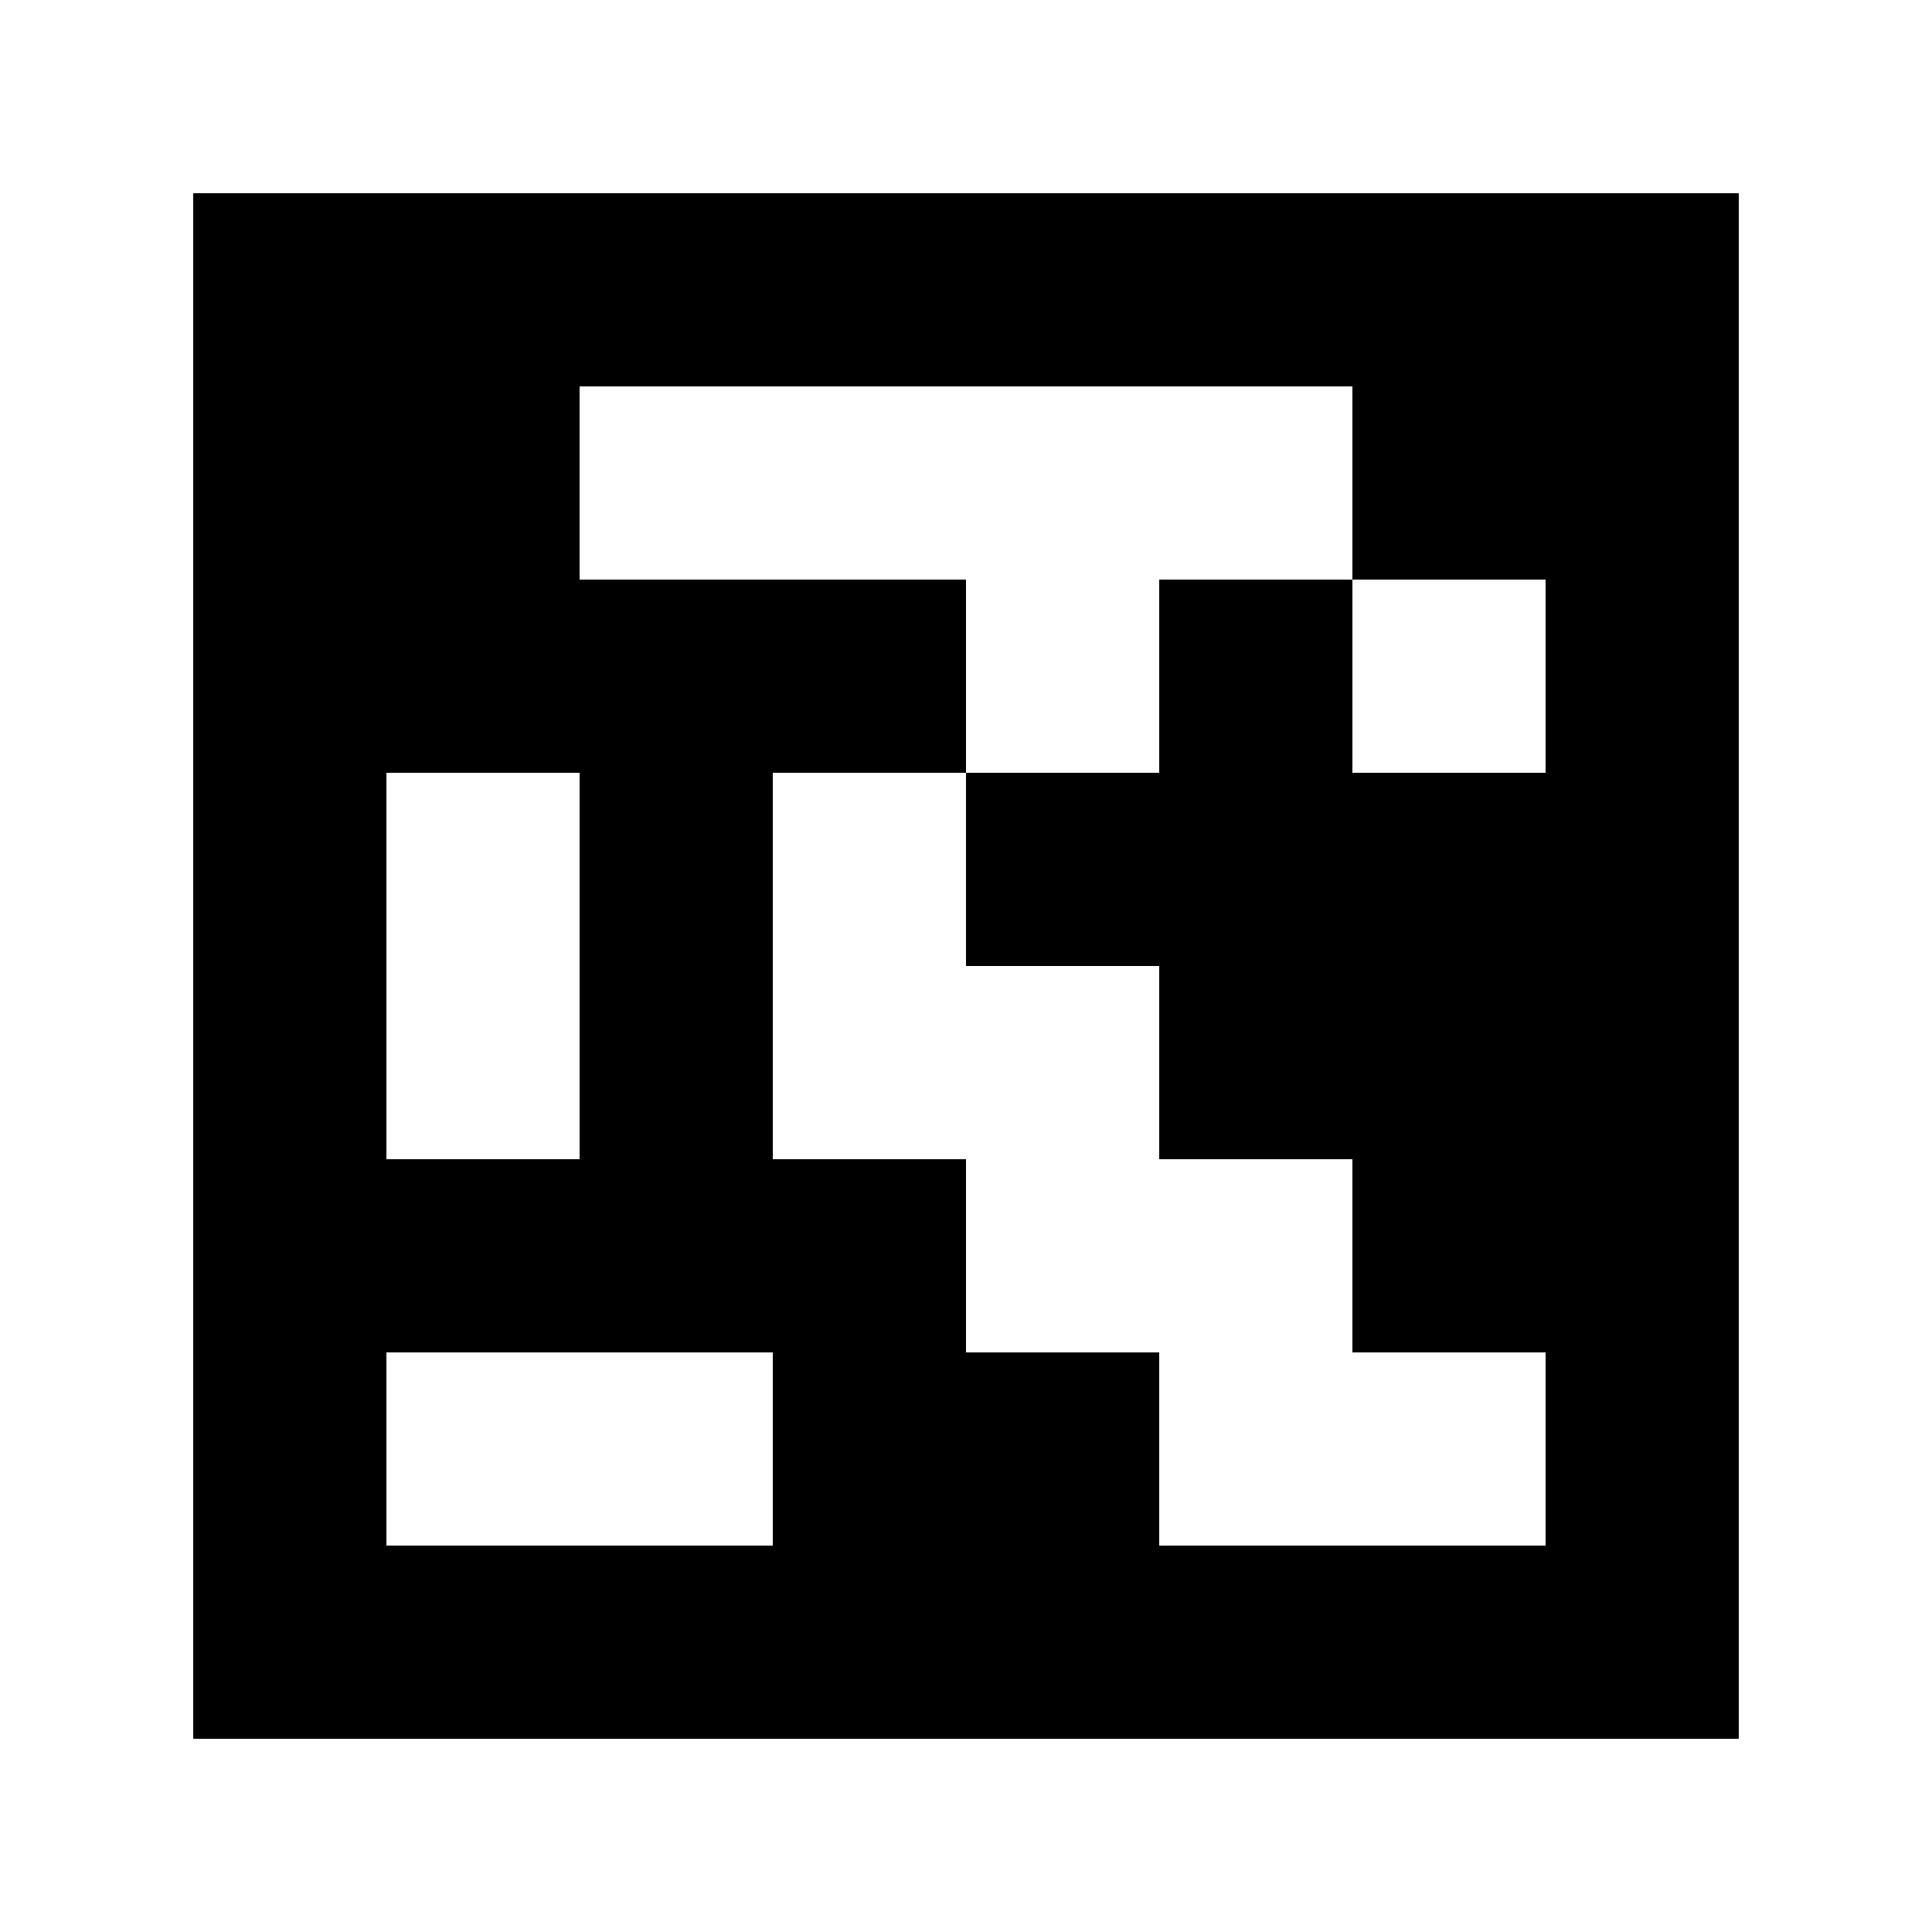<?xml version="1.0" standalone="yes"?>
<svg xmlns="http://www.w3.org/2000/svg" width="100" height="100">
<path style="fill:#ffffff; stroke:none;" d="M0 0L0 100L100 100L100 0L0 0z"/>
<path style="fill:#000000; stroke:none;" d="M10 10L10 90L90 90L90 10L10 10z"/>
<path style="fill:#ffffff; stroke:none;" d="M30 20L30 30L50 30L50 40L40 40L40 60L50 60L50 70L60 70L60 80L80 80L80 70L70 70L70 60L60 60L60 50L50 50L50 40L60 40L60 30L70 30L70 40L80 40L80 30L70 30L70 20L30 20M20 40L20 60L30 60L30 40L20 40M20 70L20 80L40 80L40 70L20 70z"/>
</svg>
